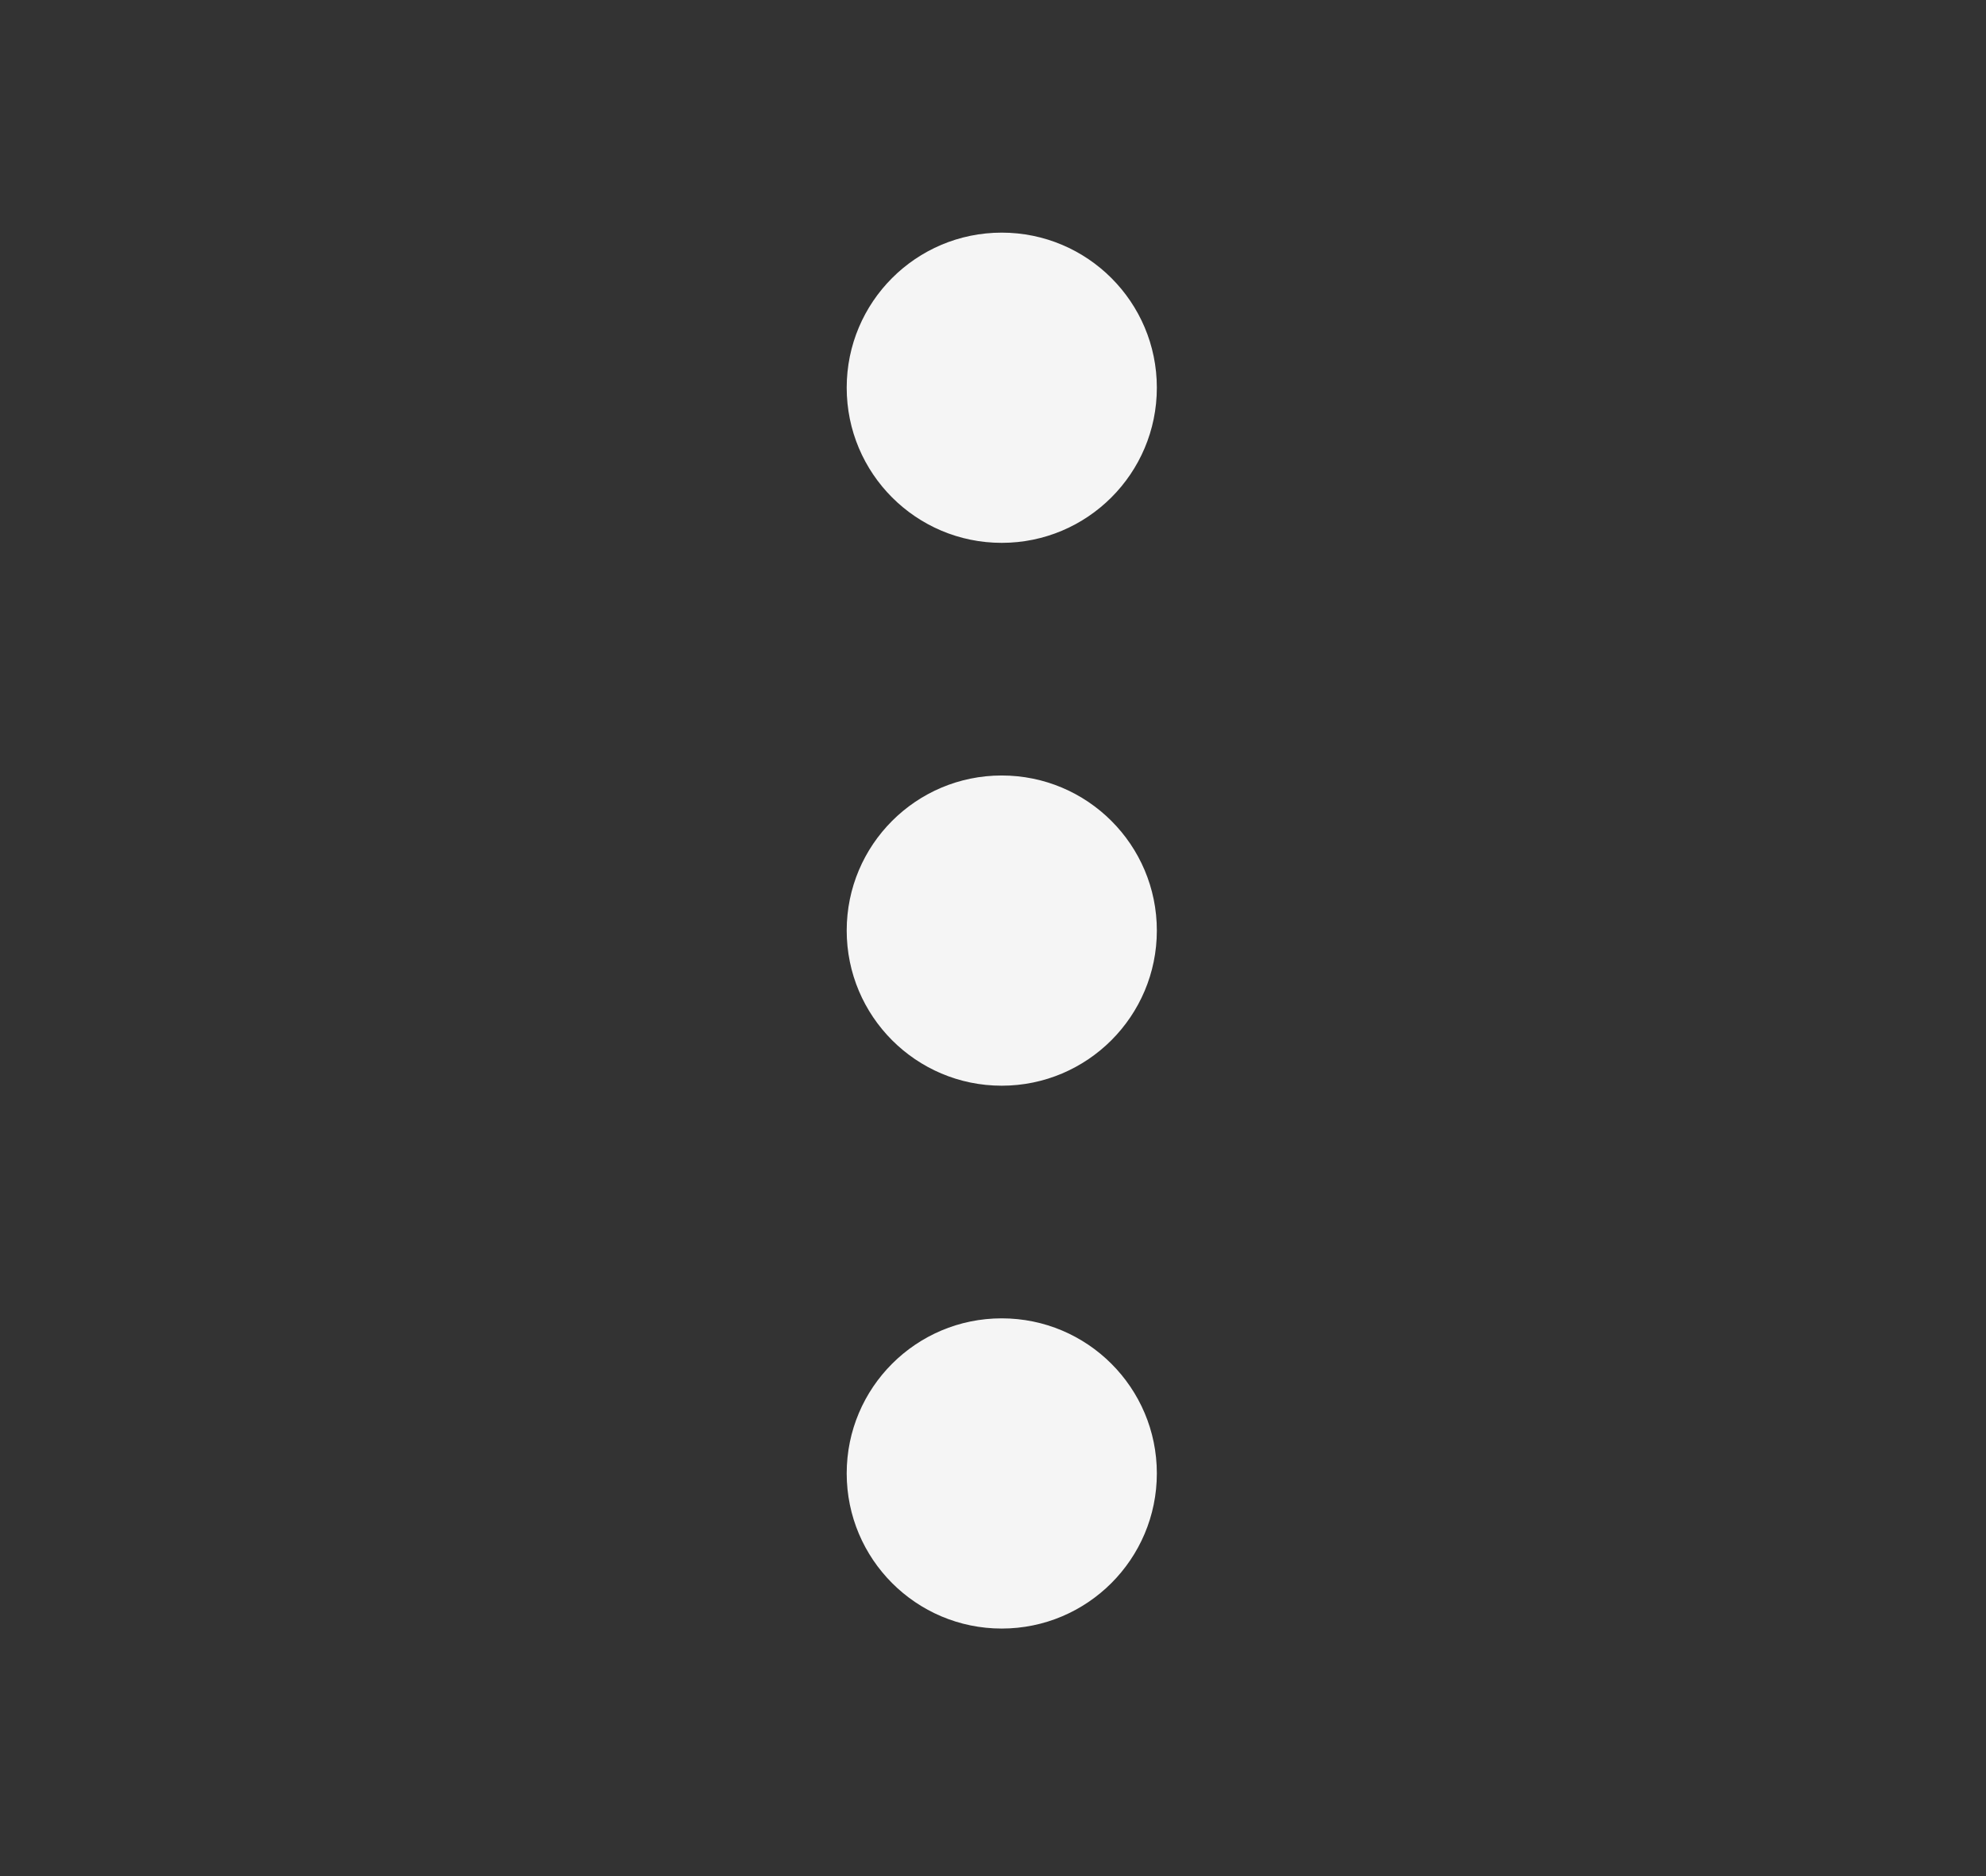 <svg width="18" height="17" viewBox="0 0 18 17" fill="none" xmlns="http://www.w3.org/2000/svg">
<rect x="0" y="0" width="18" height="17" fill="#333333" stroke="none"/>
<path d="M9.079 11.946C9.855 11.946 10.485 12.575 10.485 13.351C10.485 14.127 9.855 14.757 9.079 14.757C8.303 14.757 7.674 14.127 7.674 13.351C7.674 12.575 8.303 11.946 9.079 11.946Z" fill="#F5F5F5"/>
<path d="M9.079 7.027C9.855 7.027 10.485 7.656 10.485 8.432C10.485 9.208 9.855 9.838 9.079 9.838C8.303 9.838 7.674 9.208 7.674 8.432C7.674 7.656 8.303 7.027 9.079 7.027Z" fill="#F5F5F5"/>
<path d="M9.079 2.108C9.855 2.108 10.485 2.737 10.485 3.513C10.485 4.29 9.855 4.919 9.079 4.919C8.303 4.919 7.674 4.29 7.674 3.513C7.674 2.737 8.303 2.108 9.079 2.108Z" fill="#F5F5F5"/>
</svg>
